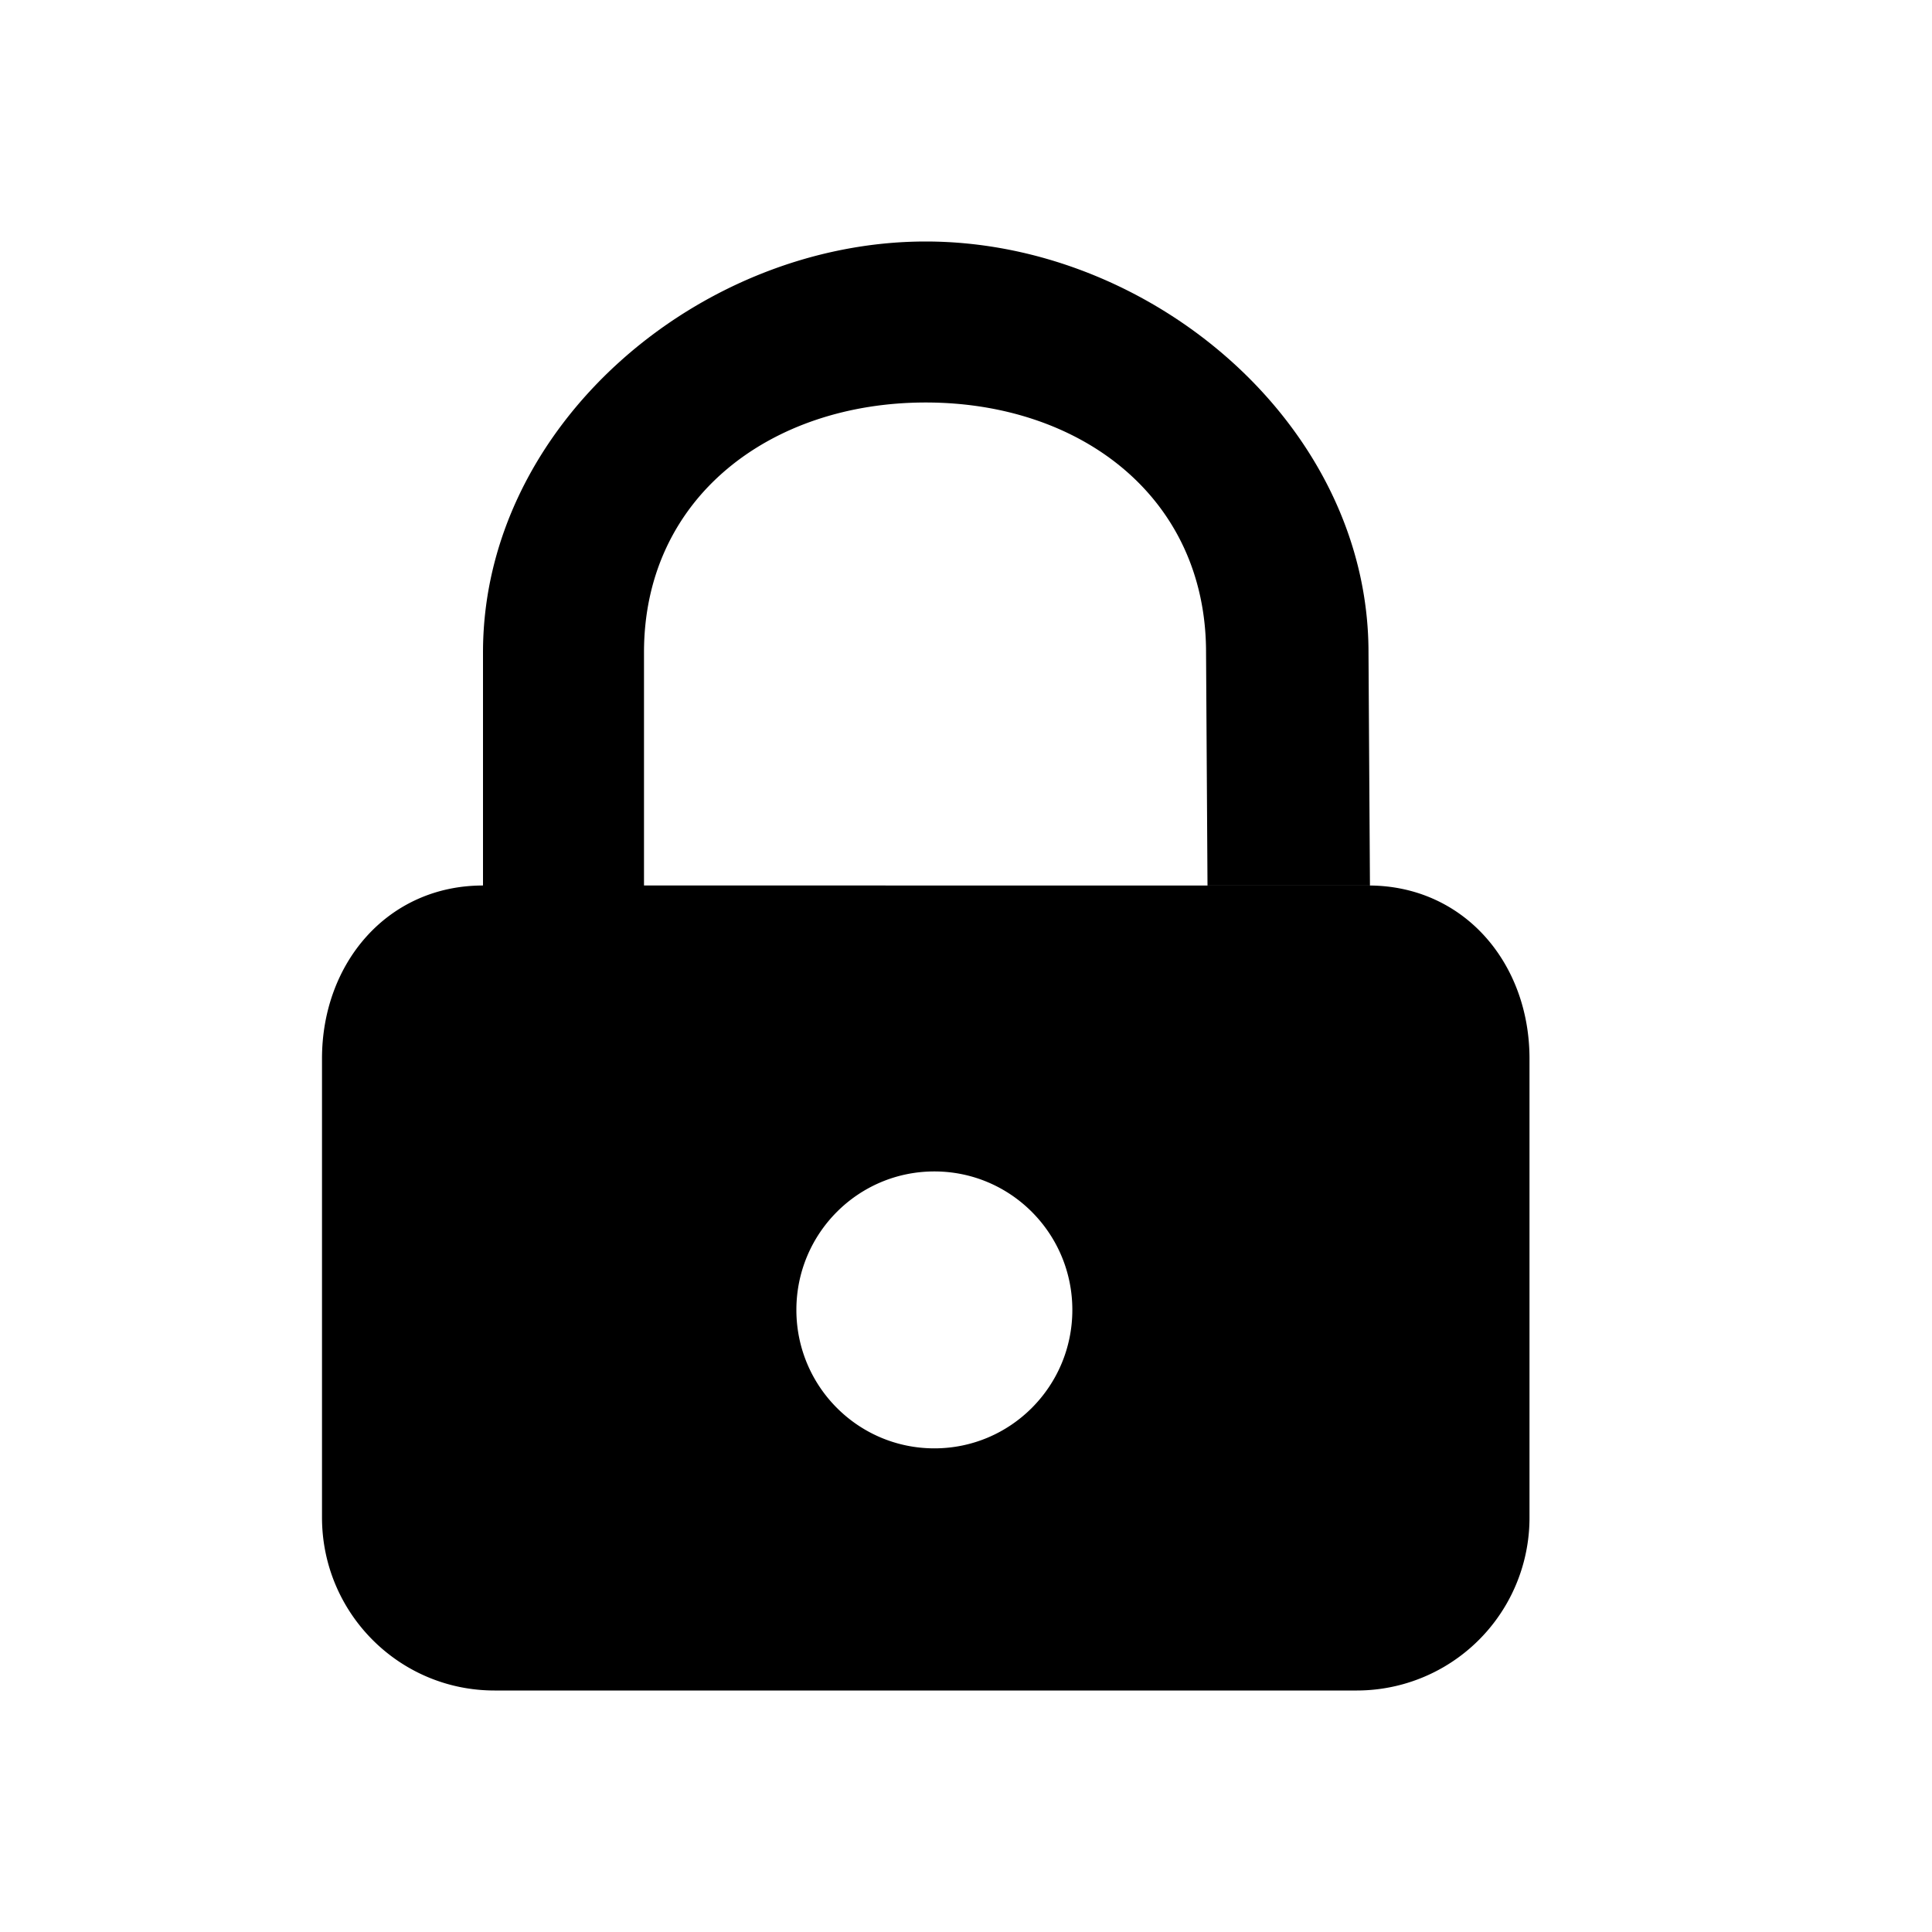 <svg xmlns="http://www.w3.org/2000/svg" width="24" height="24" fill="none" viewBox="0 0 24 24">
  <path fill="currentColor" fill-rule="evenodd" d="M8 11V8.104C8 6.176 9.577 5 11.5 5s3.482 1.176 3.482 3.104L15 11h2.018L17 8.104C17 5.285 14.31 3 11.5 3S6 5.285 6 8.104V11c-1.183 0-2 .962-2 2.15v5.7C4 20.039 4.96 21 6.143 21h10.714A2.146 2.146 0 0 0 19 18.85v-5.7c0-1.188-.817-2.15-2-2.15H8Zm5.321 5.272c0 .95-.767 1.72-1.714 1.72s-1.714-.77-1.714-1.72.767-1.72 1.714-1.72 1.714.77 1.714 1.72Z" clip-rule="evenodd"/>
</svg>
